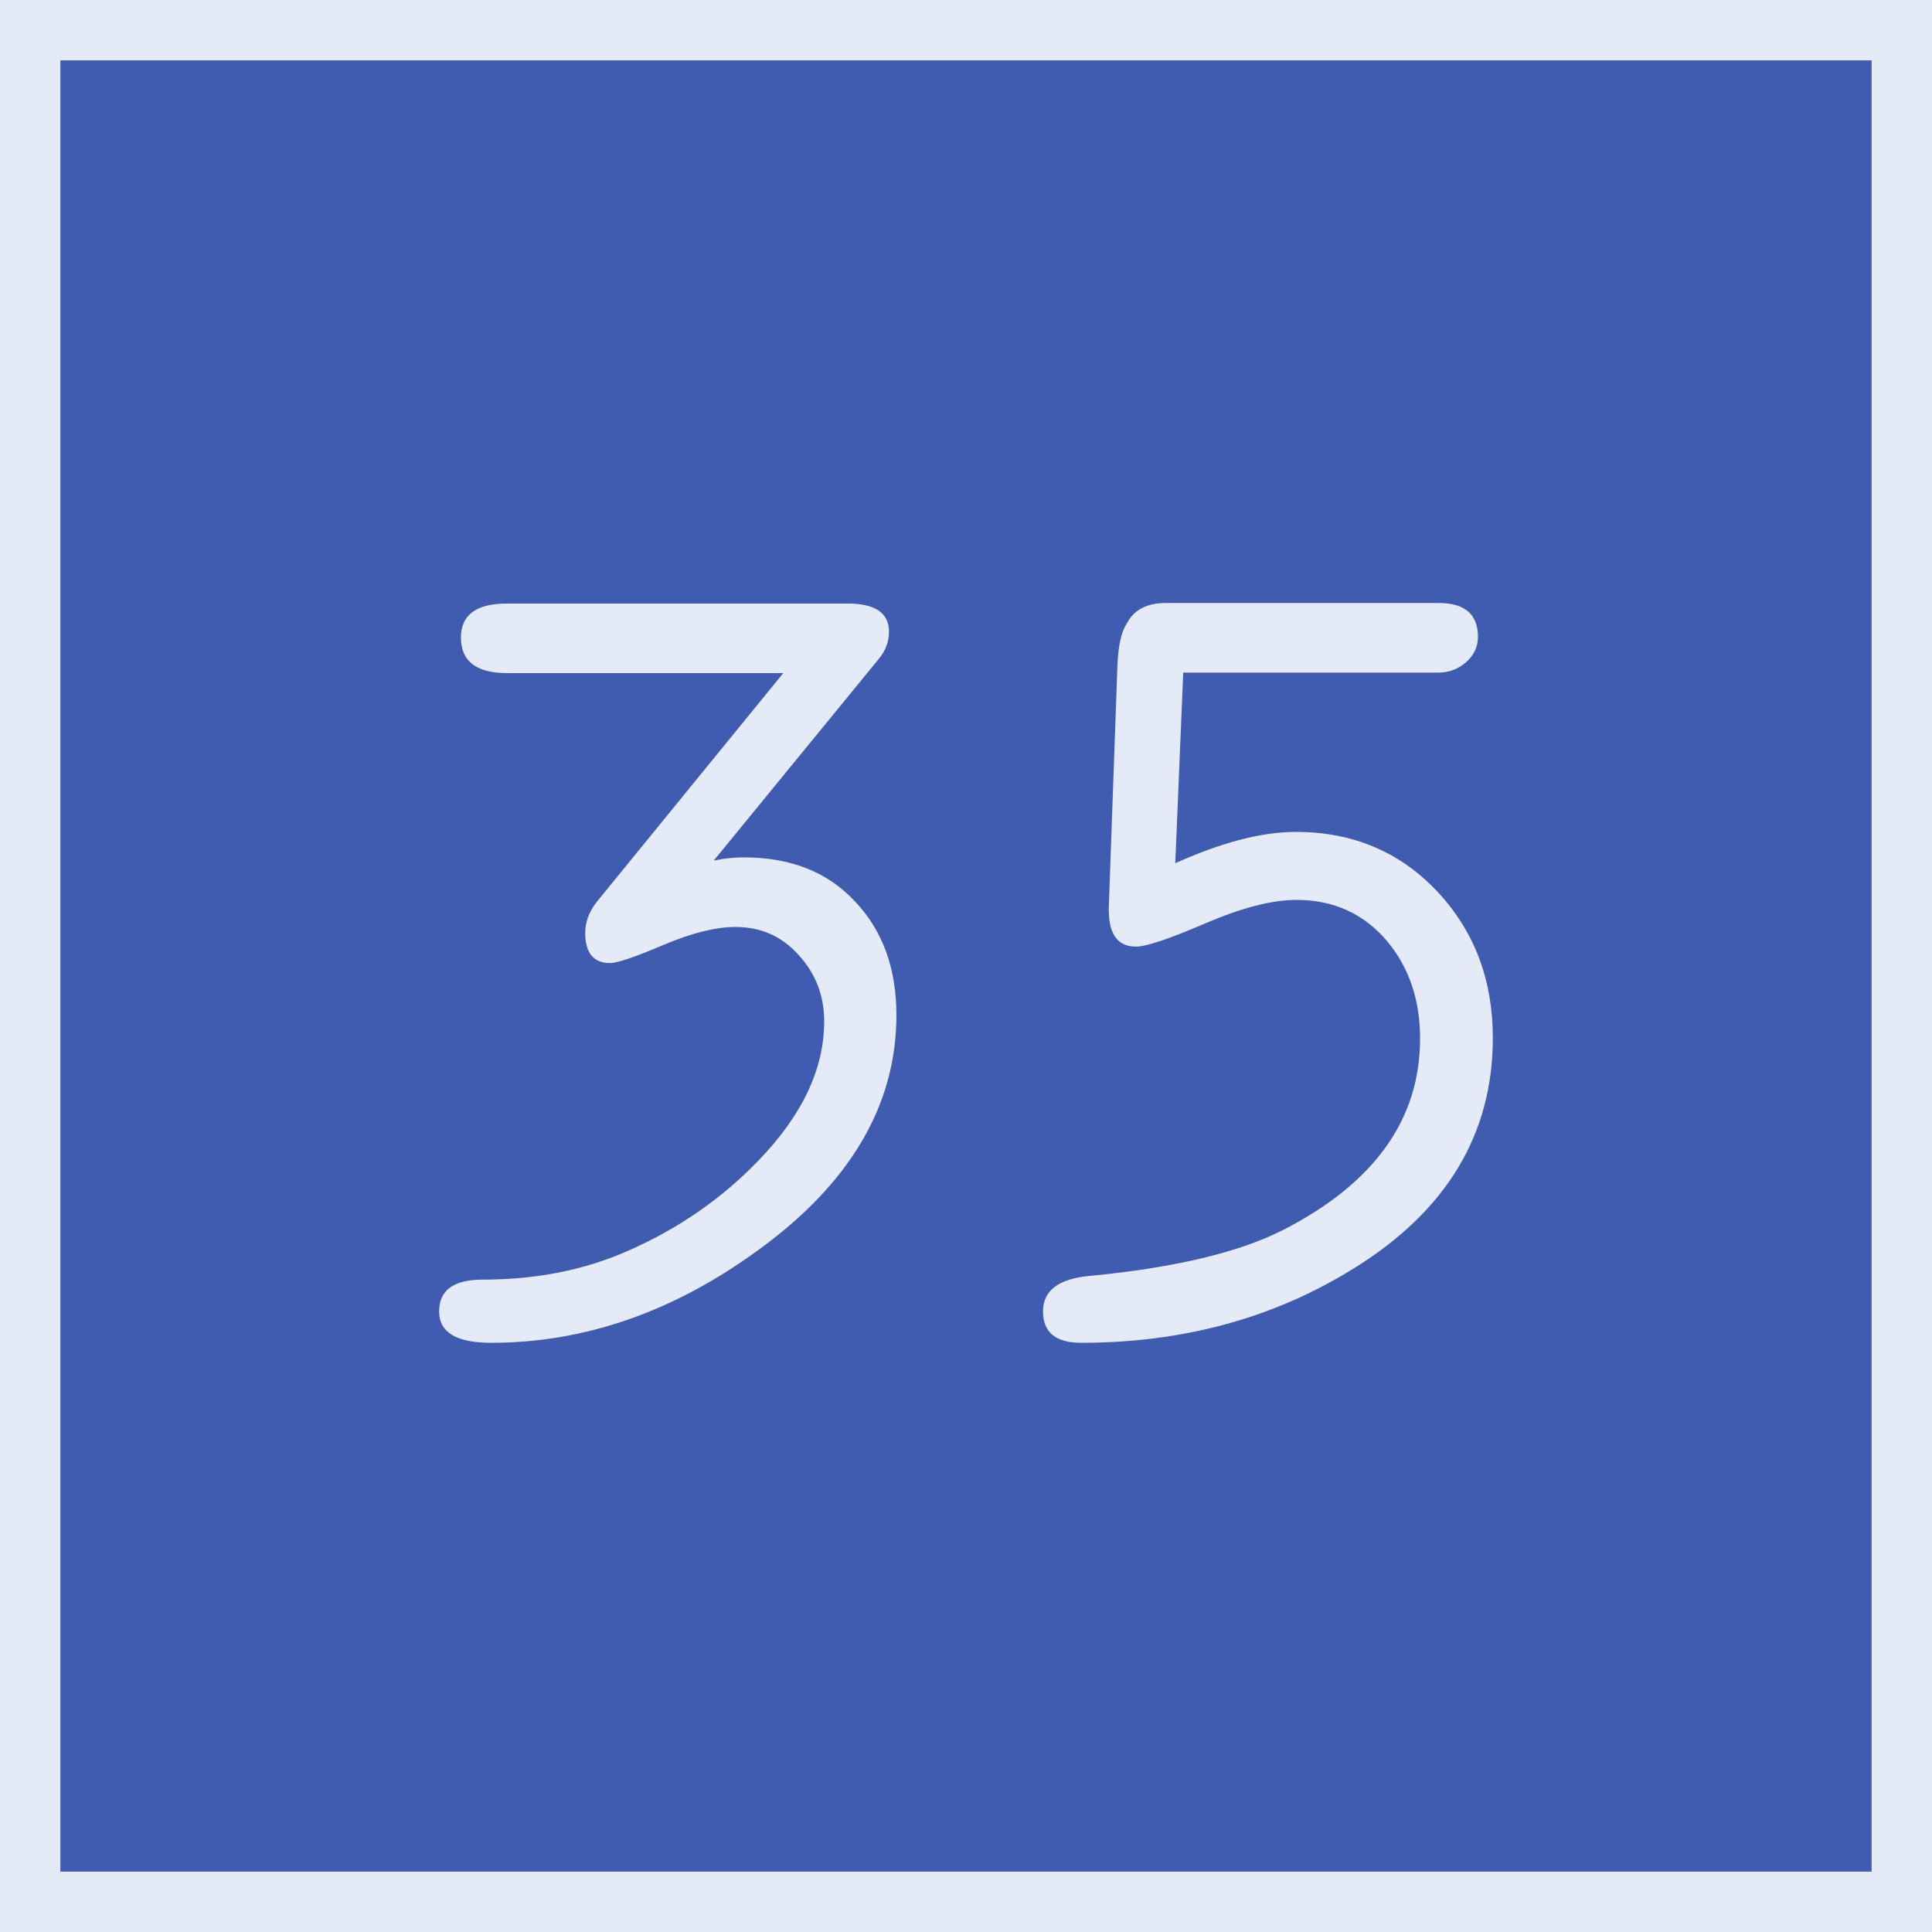 <svg xmlns="http://www.w3.org/2000/svg" width="64" height="64"><path d="M1 1h62v62H1z" style="fill:#405cb1;fill-opacity:1;stroke:#e4eaf6;stroke-width:2;stroke-miterlimit:4;stroke-dasharray:none;stroke-opacity:1"/><g aria-label="35" style="font-style:normal;font-weight:400;font-size:36.031px;line-height:1.25;font-family:saxMono;letter-spacing:0;word-spacing:0;fill:#e4eaf6;fill-opacity:1;stroke:none;stroke-width:4.872"><path d="M-3.81 22.297h-9.148q-1.53 0-1.53-1.178 0-1.126 1.53-1.126H-1.68q1.372 0 1.372.932 0 .493-.334.897l-5.472 6.686q.51-.106 1.003-.106 2.322 0 3.677 1.46 1.372 1.443 1.372 3.765 0 4.47-4.592 7.794-4.204 3.061-8.832 3.061-1.724 0-1.724-1.038 0-1.055 1.443-1.055 2.657 0 4.803-.95 2.498-1.091 4.328-2.991 2.181-2.252 2.181-4.61 0-1.284-.844-2.199-.827-.932-2.094-.932-.985 0-2.392.598-1.408.598-1.76.598-.826 0-.826-1.003 0-.563.422-1.073zM9.175 28.596q2.304-1.038 3.993-1.038 2.85 0 4.715 2.005 1.812 1.953 1.812 4.82 0 4.786-4.609 7.636-3.959 2.463-9.025 2.463-1.267 0-1.267-1.038t1.548-1.178q4.222-.405 6.422-1.53 4.521-2.323 4.521-6.335 0-1.9-1.073-3.201-1.161-1.39-3.026-1.39-1.196 0-3.009.774-1.794.774-2.304.774-.95 0-.898-1.355l.282-7.9q.035-1.02.299-1.424.352-.704 1.302-.704H17.9q1.302 0 1.302 1.126 0 .493-.405.844-.387.335-.897.335H9.439Z" style="font-style:normal;font-weight:400;font-size:36.031px;line-height:1.25;font-family:saxMono;letter-spacing:0;word-spacing:0;fill:#e4eaf6;fill-opacity:1;stroke:none;stroke-width:4.872" transform="translate(29.757)"/></g></svg>